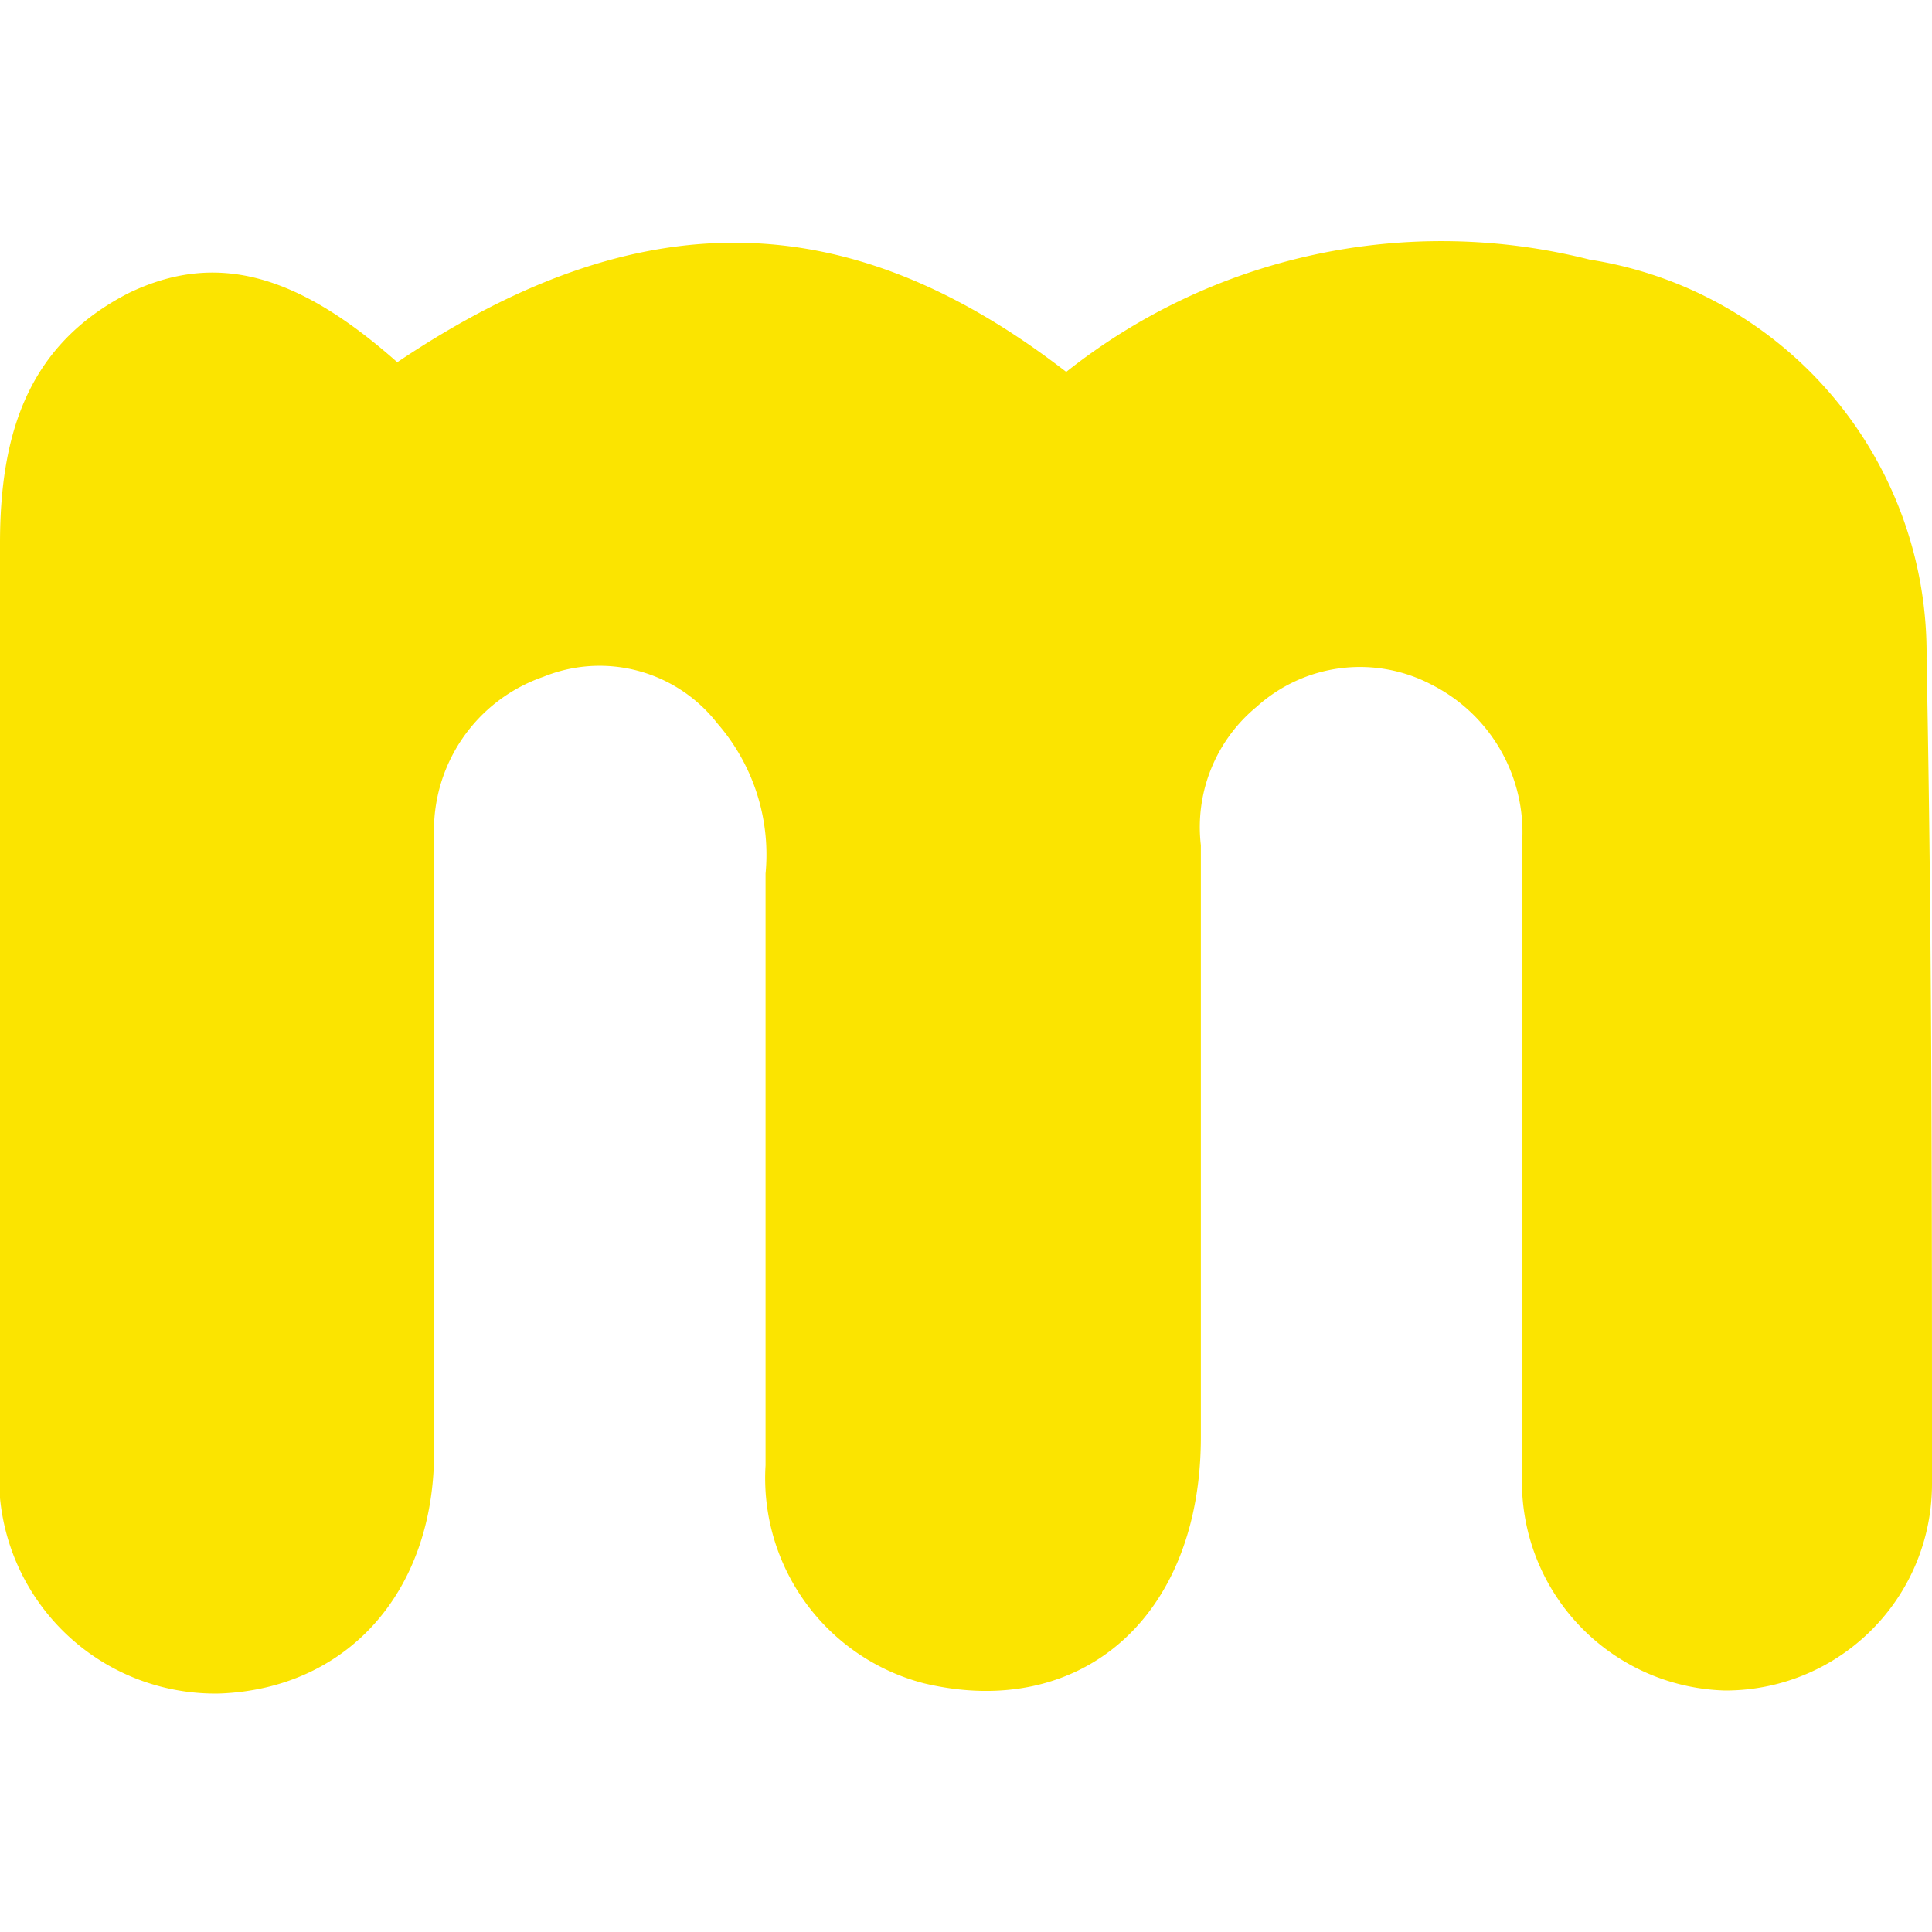 <svg id="Ebene_1" data-name="Ebene 1" xmlns="http://www.w3.org/2000/svg" viewBox="0 0 32 32"><defs><style>.cls-1{fill-rule:evenodd;}</style></defs><title>icon</title><path fill="#fbe400" class="cls-1" d="M6.58,6c4-2.69,7.46-2.64,11.08.16a10,10,0,0,1,8.67-1.86,6.6,6.6,0,0,1,5.58,6.61C32,15.45,32,20,32,24.57A3.42,3.42,0,0,1,28.57,28a3.46,3.46,0,0,1-3.36-3.58c0-3.48,0-7,0-10.44a2.74,2.74,0,0,0-1.48-2.63,2.55,2.55,0,0,0-2.92.36A2.58,2.58,0,0,0,19.89,14c0,3.27,0,6.53,0,9.8,0,3-2,4.7-4.59,4.08a3.51,3.51,0,0,1-2.62-3.61c0-3.27,0-6.53,0-9.8a3.31,3.31,0,0,0-.8-2.49A2.47,2.47,0,0,0,9,11.21a2.69,2.69,0,0,0-1.81,2.65c0,3.39,0,6.79,0,10.19,0,2.32-1.44,3.92-3.55,4A3.58,3.58,0,0,1,0,24.13C0,19.1,0,14.07,0,9c0-1.83.47-3.3,2.14-4.15C3.56,4.17,4.9,4.51,6.58,6"/></svg>